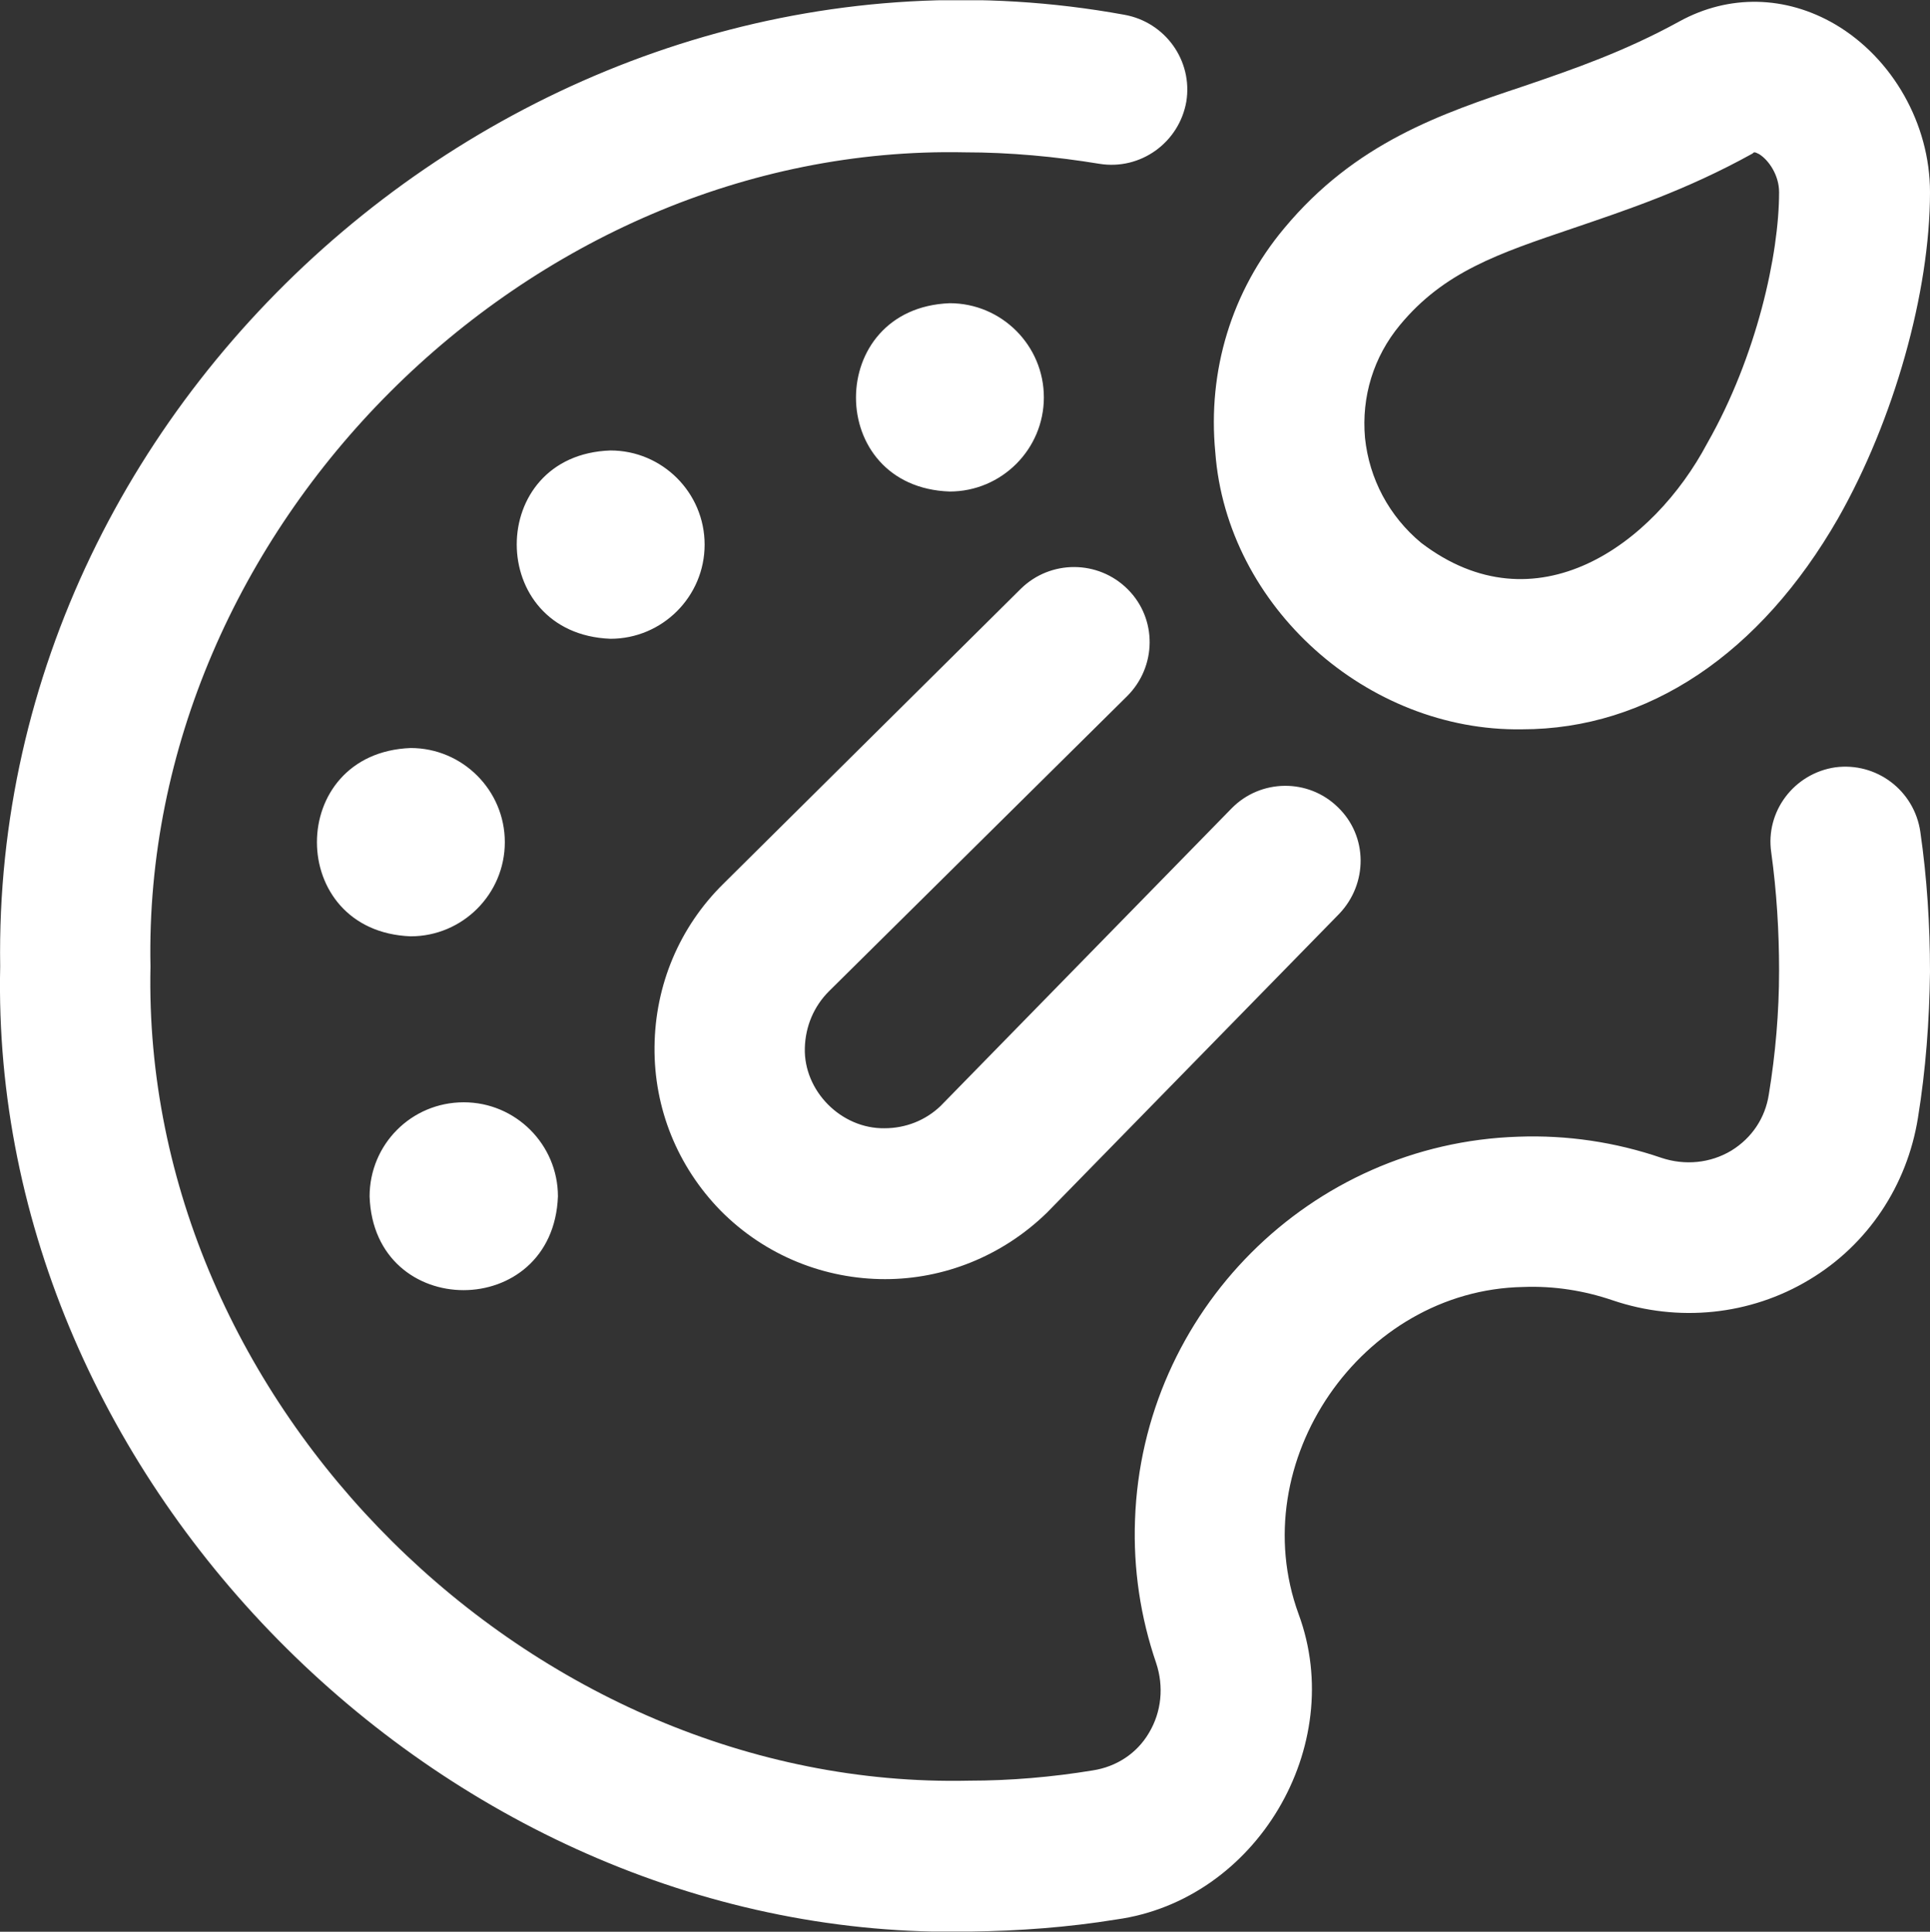 <?xml version="1.0" encoding="UTF-8" standalone="no"?>
<svg
   width="31.973"
   height="32.007"
   viewBox="0 0 31.973 32.007"
   fill="none"
   version="1.1"
   id="svg585"
   sodipodi:docname="Listing Page.svg"
   xmlns:inkscape="http://www.inkscape.org/namespaces/inkscape"
   xmlns:sodipodi="http://sodipodi.sourceforge.net/DTD/sodipodi-0.dtd"
   xmlns="http://www.w3.org/2000/svg"
   xmlns:svg="http://www.w3.org/2000/svg">
  <rect x="0" y="0" width="31.973" height="32.007" fill="#333333" stroke="none"/>
  <sodipodi:namedview
     id="namedview585"
     pagecolor="#ffffff"
     bordercolor="#000000"
     borderopacity="0.25"
     inkscape:showpageshadow="2"
     inkscape:pageopacity="0.0"
     inkscape:pagecheckerboard="0"
     inkscape:deskcolor="#d1d1d1" />
  <g
     clip-path="url(#clip0_4_3708)"
     id="g353"
     transform="translate(-1062.017,-5867.996)">
    <mask
       id="mask0_4_3708"
       maskUnits="userSpaceOnUse"
       x="924"
       y="2968"
       width="101"
       height="138">
      <path
         d="m 938.506,3056.31 c 0.319,-6.16 1.009,-19.82 1.214,-25.13 0.255,-6.64 0.425,-14.56 -1.703,-24.87 -2.129,-10.3 7.237,-12.6 7.663,-5.96 0.426,6.64 -0.511,12.78 -0.511,16.35 0,3.58 0.332,8.21 0.166,10.21 -0.166,2.01 -0.566,4.51 0,4.46 0.566,-0.05 1.251,-0.87 1.959,1.02 0.708,1.88 3.303,8.18 4.814,15.57 0.736,3.27 1.015,4.24 1.062,4.32 0.157,-0.13 0.524,-0.15 0.731,0.87 0.26,1.28 1.345,4.44 1.511,5.38 0.132,0.76 0.275,-0.01 0.33,-0.49 0.417,-3.35 1.251,-10.52 1.251,-12.39 0,-2.34 -0.897,-10.53 -1.605,-13.74 -0.708,-3.21 -2.596,-10.64 -0.519,-13.52 2.077,-2.88 5.38,-3.59 7.056,0.62 1.675,4.2 1.274,17.88 1.227,21.02 -0.047,3.14 0.236,13.97 0.684,17.25 0.449,3.28 2.384,12.98 3.068,14.66 0.548,1.34 0.858,1.85 0.944,1.93 1.062,-1.57 3.431,-4.75 4.413,-4.91 1.227,-0.18 2.454,0.55 3.634,3.33 0.944,2.23 1.935,4.63 2.313,5.55 0.283,-0.68 1.01,-1.82 1.652,-0.95 0.642,0.87 1.73,2.35 2.195,2.98 1.29,-1.95 3.898,-5.87 4.011,-6 0.142,-0.16 0.59,0.19 0.118,1.8 -0.377,1.28 0.048,1.35 0.307,1.22 0.614,-1.9 1.855,-6.15 1.912,-7.93 0.07,-2.21 1.109,-7.03 3.233,-11.98 2.124,-4.96 3.422,-13.71 3.917,-17.25 0.397,-2.84 0.842,-13.63 1.015,-18.67 0.338,-4.22 0.845,-13.33 0.165,-16.05 -0.85,-3.4 -4.059,-14.3 -4.885,-19.07 -0.826,-4.76 -2.029,-9.06 3.327,-15.55 4.286,-5.19 8.125,2.24 9.515,6.61 0.28,2.74 0.57,9.45 -0.52,14.4 -1.37,6.18 -3.07,15.55 -2.67,21.19 0.4,5.64 1.39,21.73 1.82,25.74 0.42,4.01 2.17,14.59 4.6,23.06 2.43,8.47 5.99,16.12 6.54,19.23 0.54,3.12 1.1,4.41 1.6,4.84 0.5,0.42 0.57,0.73 2.29,-0.21 1.72,-0.95 2.9,-0.17 3.94,2.83 1.04,3 2.31,11.63 2.64,15.57 0.27,3.16 -65.521,1.32 -98.449,0 h -1.571 c 0.57,-1.03 1.809,-3.53 2.209,-5.26 0.5,-2.16 1.661,-10.26 2.112,-13.27 0.452,-3.02 1.338,-7.89 2.564,-7.55 1.225,0.34 1.805,1.18 2.192,0.95 0.387,-0.22 1.145,-0.82 0.968,-1.9 -0.178,-1.08 0.741,-7.9 1.338,-11.58 0.596,-3.67 1.499,-6.82 1.79,-7.35 0.29,-0.53 0.423,-0.43 0.423,-0.77 z"
         fill="#c4c4c4"
         id="path151" />
    </mask>
    <g
       clip-path="url(#clip17_4_3708)"
       id="g212">
      <path
         d="m 1077.6,5886.32 4.82,-4.93 c 0.48,-0.49 1.27,-0.5 1.76,-0.02 0.5,0.48 0.5,1.27 0.02,1.77 0,0 -4.84,4.95 -4.84,4.95 -0.75,0.73 -1.72,1.1 -2.68,1.1 -0.99,0 -1.98,-0.38 -2.73,-1.14 -0.71,-0.73 -1.1,-1.69 -1.09,-2.71 0.01,-1.02 0.41,-1.98 1.14,-2.7 l 4.93,-4.89 c 0.49,-0.48 1.28,-0.48 1.77,0.01 0.49,0.49 0.48,1.28 -0.01,1.77 l -4.94,4.89 c -0.25,0.25 -0.39,0.58 -0.4,0.94 -0.02,0.71 0.6,1.34 1.32,1.33 0.35,0 0.68,-0.13 0.93,-0.37 z m 0.49,13.68 c -0.03,0 0.02,0 0,0 z m 15.74,-18.22 c -0.1,-0.69 -0.73,-1.16 -1.41,-1.07 -0.68,0.1 -1.16,0.73 -1.06,1.41 0.09,0.65 0.13,1.31 0.13,1.96 0,0.69 -0.06,1.38 -0.17,2.05 -0.06,0.39 -0.28,0.72 -0.62,0.93 -0.35,0.21 -0.77,0.25 -1.16,0.12 -0.76,-0.26 -1.56,-0.38 -2.37,-0.35 -3.45,0.11 -6.23,2.9 -6.35,6.35 -0.03,0.81 0.09,1.61 0.35,2.37 0.13,0.39 0.09,0.81 -0.12,1.16 -0.2,0.34 -0.54,0.56 -0.93,0.62 -0.67,0.11 -1.36,0.17 -2.05,0.17 -7.24,0.16 -13.72,-6.23 -13.56,-13.49 -0.15,-7.25 6.24,-13.64 13.49,-13.49 0.75,0 1.5,0.07 2.23,0.19 0.68,0.11 1.32,-0.35 1.44,-1.03 0.11,-0.68 -0.35,-1.32 -1.03,-1.44 -9.55,-1.74 -18.77,6.06 -18.62,15.77 -0.19,8.61 7.48,16.18 16.07,15.99 0.81,-0.01 1.62,-0.07 2.42,-0.2 2.32,-0.32 3.83,-2.87 3.02,-5.06 -0.92,-2.52 1.04,-5.37 3.72,-5.42 0.51,-0.02 1.01,0.06 1.48,0.22 1.09,0.37 2.28,0.25 3.26,-0.34 0.97,-0.58 1.62,-1.56 1.8,-2.68 0.13,-0.8 0.19,-1.61 0.2,-2.42 0,-0.78 -0.05,-1.56 -0.16,-2.32 z m -1.36,-5.2 c 0.92,-1.62 1.52,-3.74 1.52,-5.4 0,-1.13 -0.62,-2.22 -1.57,-2.78 -0.82,-0.48 -1.76,-0.5 -2.58,-0.05 -0.91,0.5 -1.75,0.79 -2.57,1.07 -1.38,0.46 -2.8,0.94 -3.98,2.36 -0.87,1.04 -1.27,2.36 -1.14,3.71 0.19,2.56 2.52,4.63 5.08,4.59 2.09,0 3.95,-1.25 5.24,-3.5 z m -1.31,-6.03 c 0.16,0.1 0.33,0.35 0.33,0.63 0,1.03 -0.37,2.72 -1.19,4.16 -0.89,1.68 -2.84,3.1 -4.74,1.65 -0.53,-0.44 -0.86,-1.06 -0.93,-1.74 -0.06,-0.68 0.14,-1.34 0.58,-1.87 0.73,-0.88 1.62,-1.18 2.86,-1.6 0.88,-0.3 1.88,-0.63 2.98,-1.24 0.01,-0.01 0.02,-0.02 0.03,-0.02 0.02,0 0.04,0.01 0.08,0.03 z m -11.85,4.03 c 0,0.86 -0.7,1.56 -1.56,1.56 -2.07,-0.07 -2.07,-3.04 0,-3.12 0.86,0 1.56,0.7 1.56,1.56 z m -5.62,2.44 c 0,0.86 -0.7,1.56 -1.56,1.56 -2.07,-0.08 -2.07,-3.05 0,-3.12 0.86,0 1.56,0.7 1.56,1.56 z m -3.31,4.93 c 0,0.86 -0.7,1.56 -1.56,1.56 -2.07,-0.08 -2.07,-3.04 0,-3.12 0.86,0 1.56,0.7 1.56,1.56 z m -0.68,4.31 c 0.86,0 1.56,0.7 1.56,1.56 -0.08,2.07 -3.05,2.07 -3.12,0 0,-0.86 0.69,-1.56 1.56,-1.56 z"
         fill="#ffffff"
         id="path212" />
    </g>
  </g>
  <defs
     id="defs585">
    <clipPath
       id="clip0_4_3708">
      <rect
         width="1920"
         height="7586"
         rx="20"
         fill="#ffffff"
         id="rect558"
         x="0"
         y="0" />
    </clipPath>
    <clipPath
       id="clip17_4_3708">
      <rect
         width="32"
         height="32"
         fill="#ffffff"
         transform="translate(1062,5868)"
         id="rect575"
         x="0"
         y="0" />
    </clipPath>
  </defs>
</svg>

